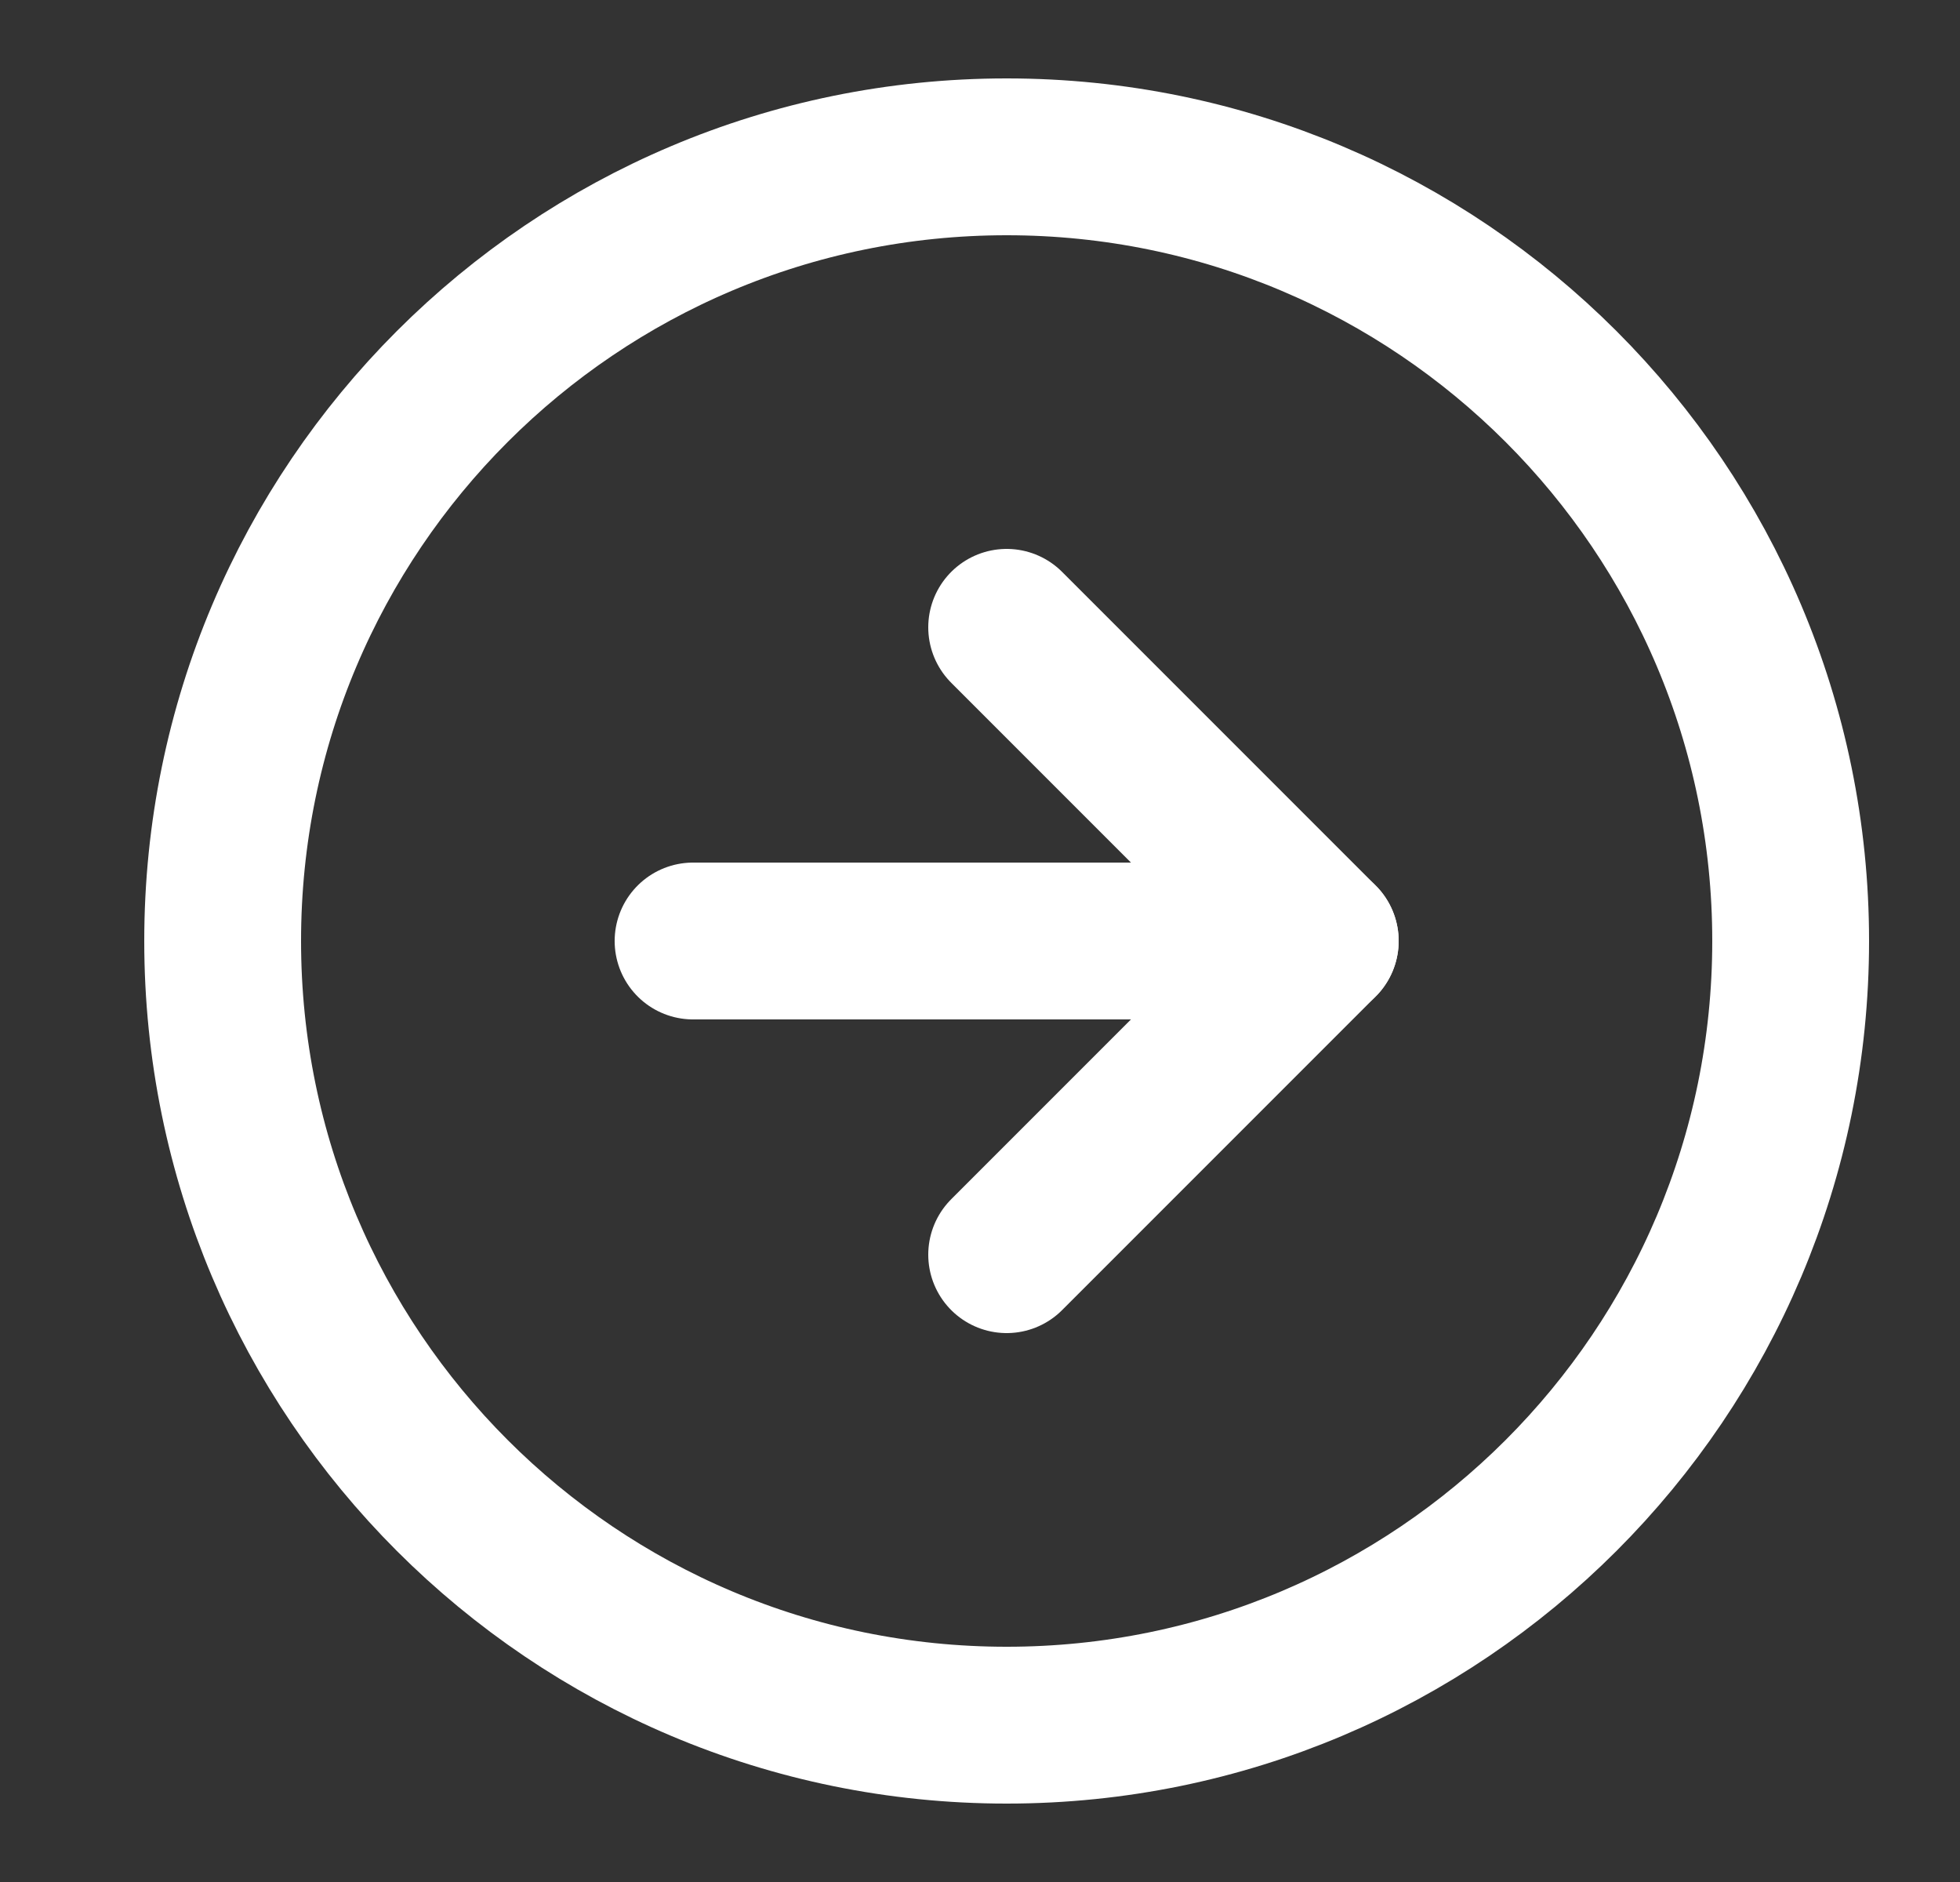<svg width="25" height="24" viewBox="0 0 25 24" fill="none" xmlns="http://www.w3.org/2000/svg">
<rect x="0" y="0" width="25" height="24" fill="#333333" stroke="none"/>
<path d="M12.84 22C18.363 22 22.84 17.523 22.84 12C22.84 6.477 18.363 2 12.84 2C7.317 2 2.84 6.477 2.84 12C2.84 17.523 7.317 22 12.84 22Z" stroke="white" stroke-width="2" stroke-linecap="round" stroke-linejoin="round"/>
<path d="M12.84 16L16.84 12L12.84 8" stroke="white" stroke-width="2" stroke-linecap="round" stroke-linejoin="round"/>
<path d="M8.84 12H16.84" stroke="white" stroke-width="2" stroke-linecap="round" stroke-linejoin="round"/>
</svg>
